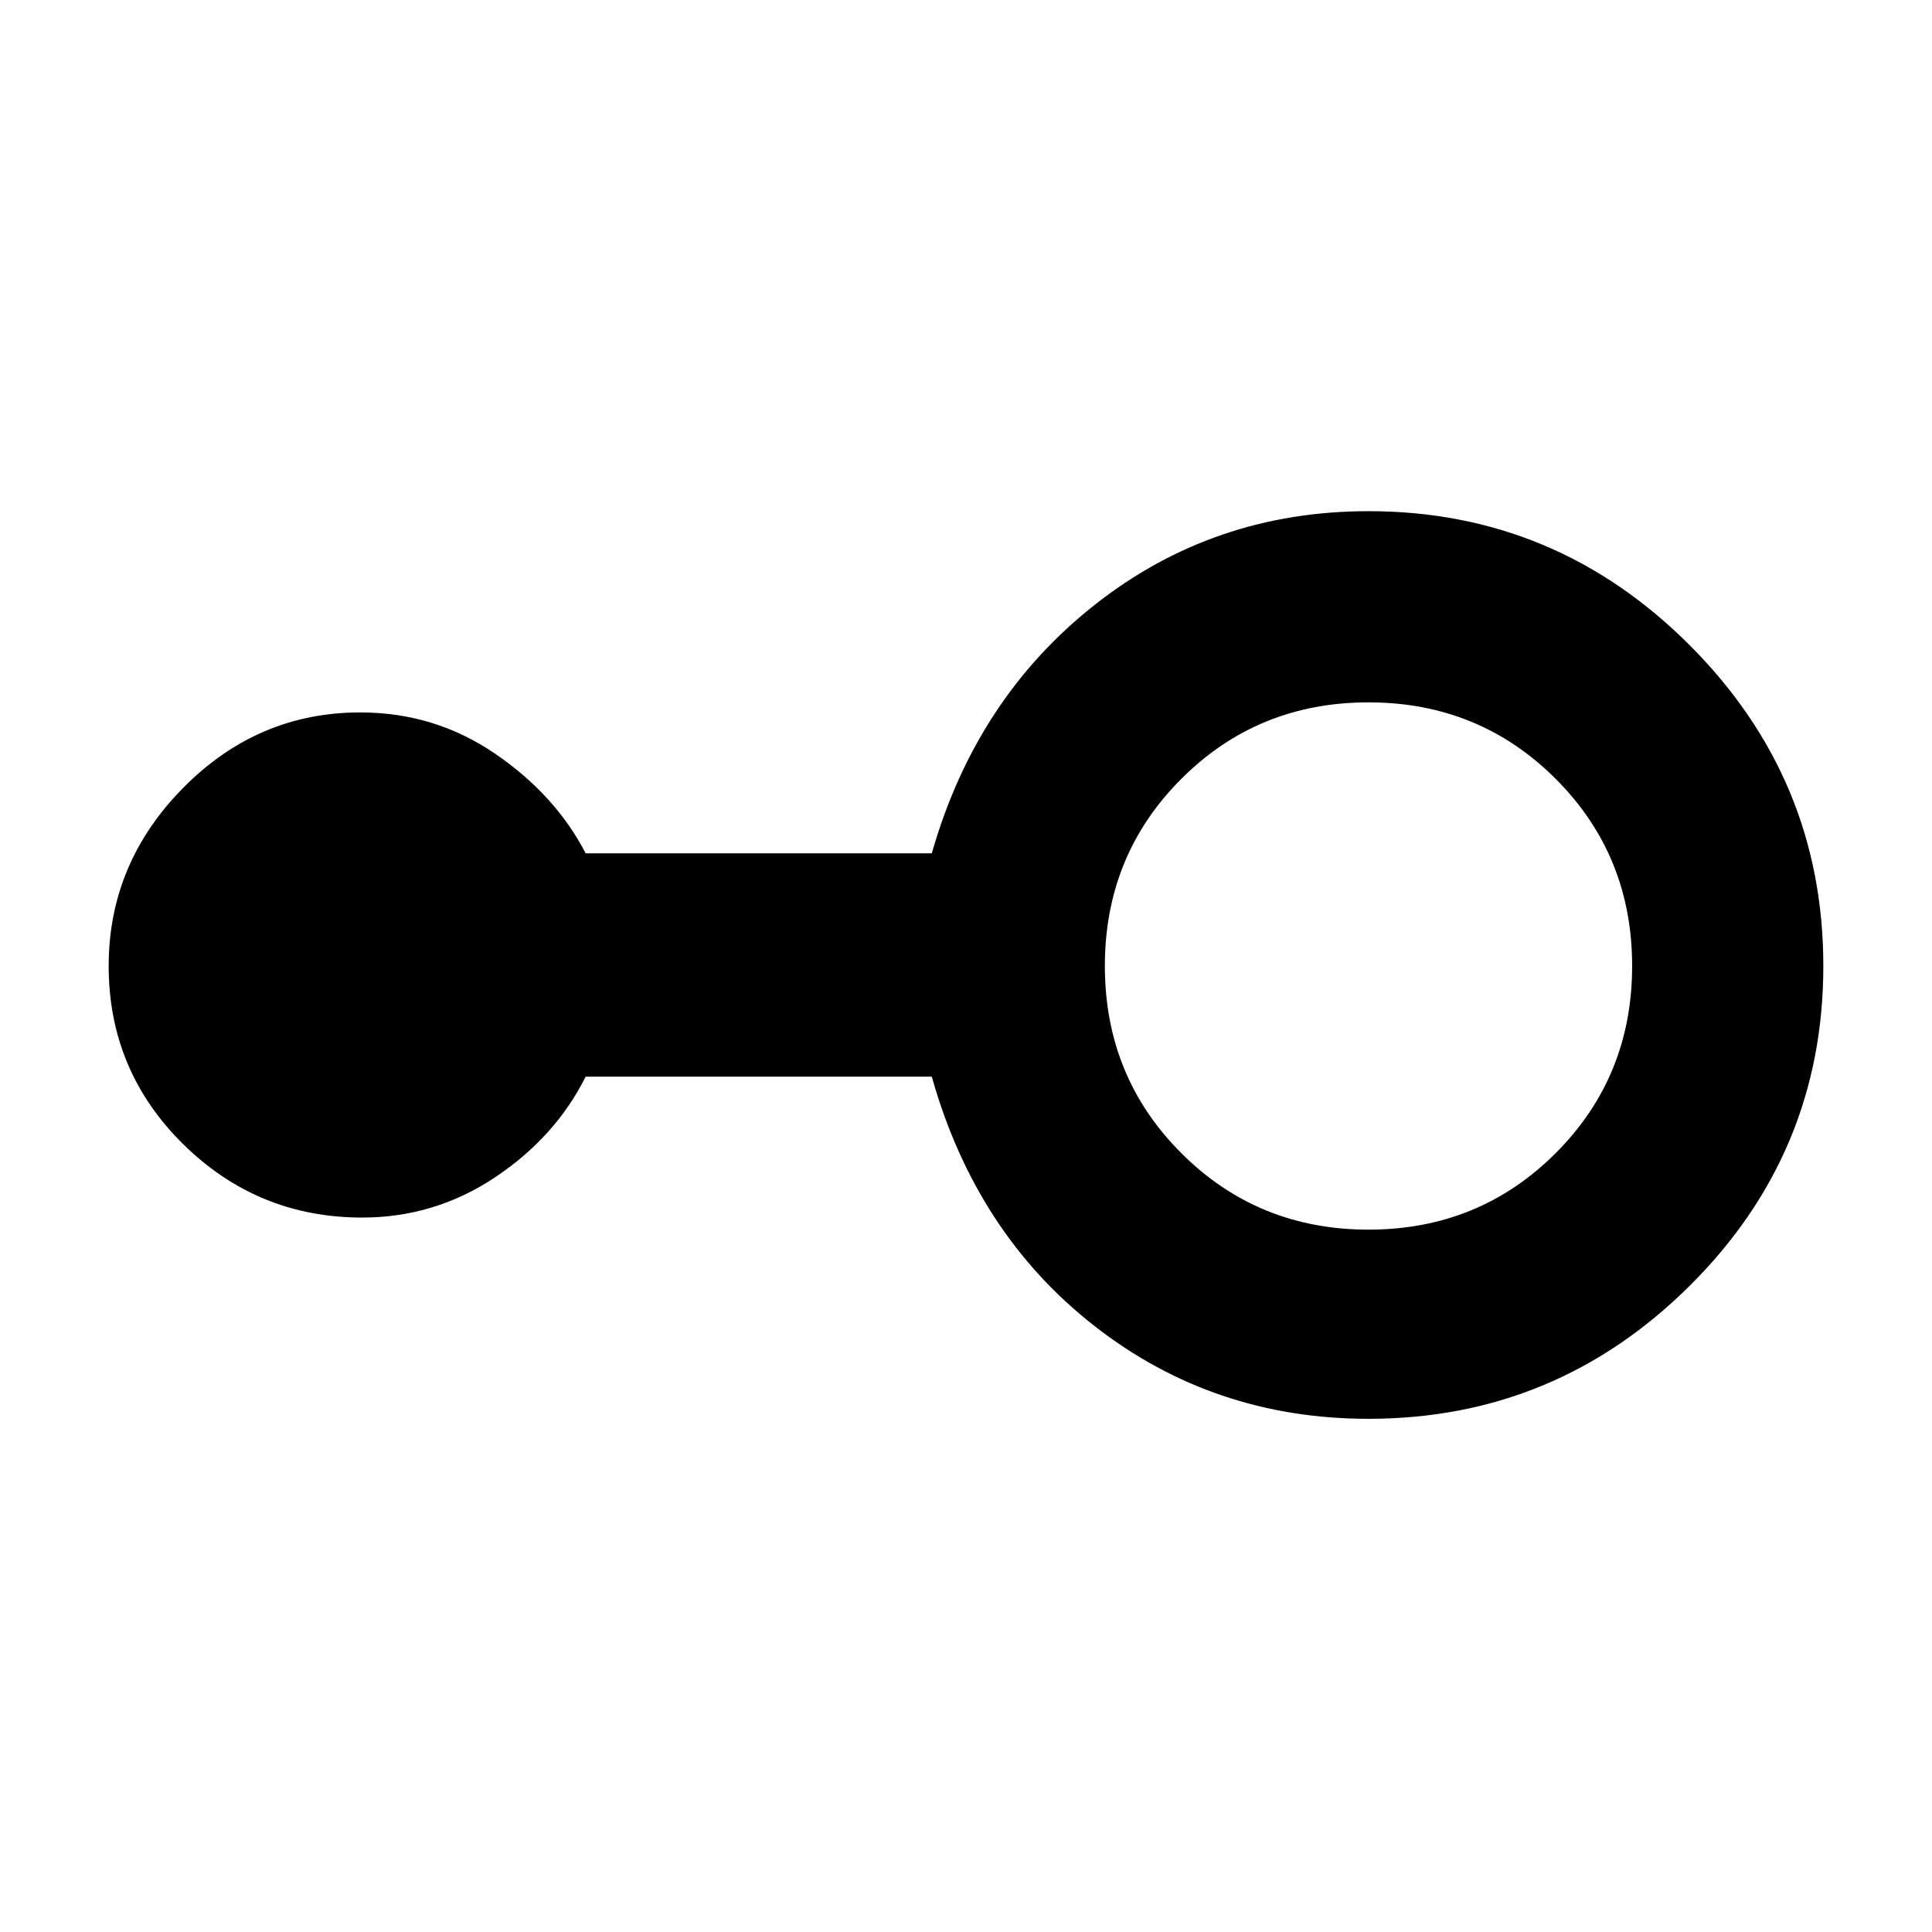 <svg xmlns="http://www.w3.org/2000/svg" width="48" height="48"><path d="M34 35.25q-3.85 0-6.8-2.3-2.95-2.3-4.05-6.2h-8.6q-.75 1.5-2.25 2.5t-3.3 1q-2.6 0-4.45-1.825T2.7 24q0-2.55 1.85-4.425t4.4-1.875q1.85 0 3.35 1.025t2.25 2.475h8.6q1.1-3.85 4.05-6.175Q30.15 12.7 34 12.7q4.65 0 7.975 3.325Q45.3 19.35 45.3 24q0 4.65-3.325 7.95T34 35.25zm0-4.7q2.75 0 4.65-1.9 1.9-1.9 1.9-4.65 0-2.75-1.9-4.65-1.9-1.9-4.65-1.9-2.75 0-4.65 1.9-1.9 1.9-1.9 4.65 0 2.75 1.9 4.65 1.9 1.9 4.65 1.9z"/></svg>